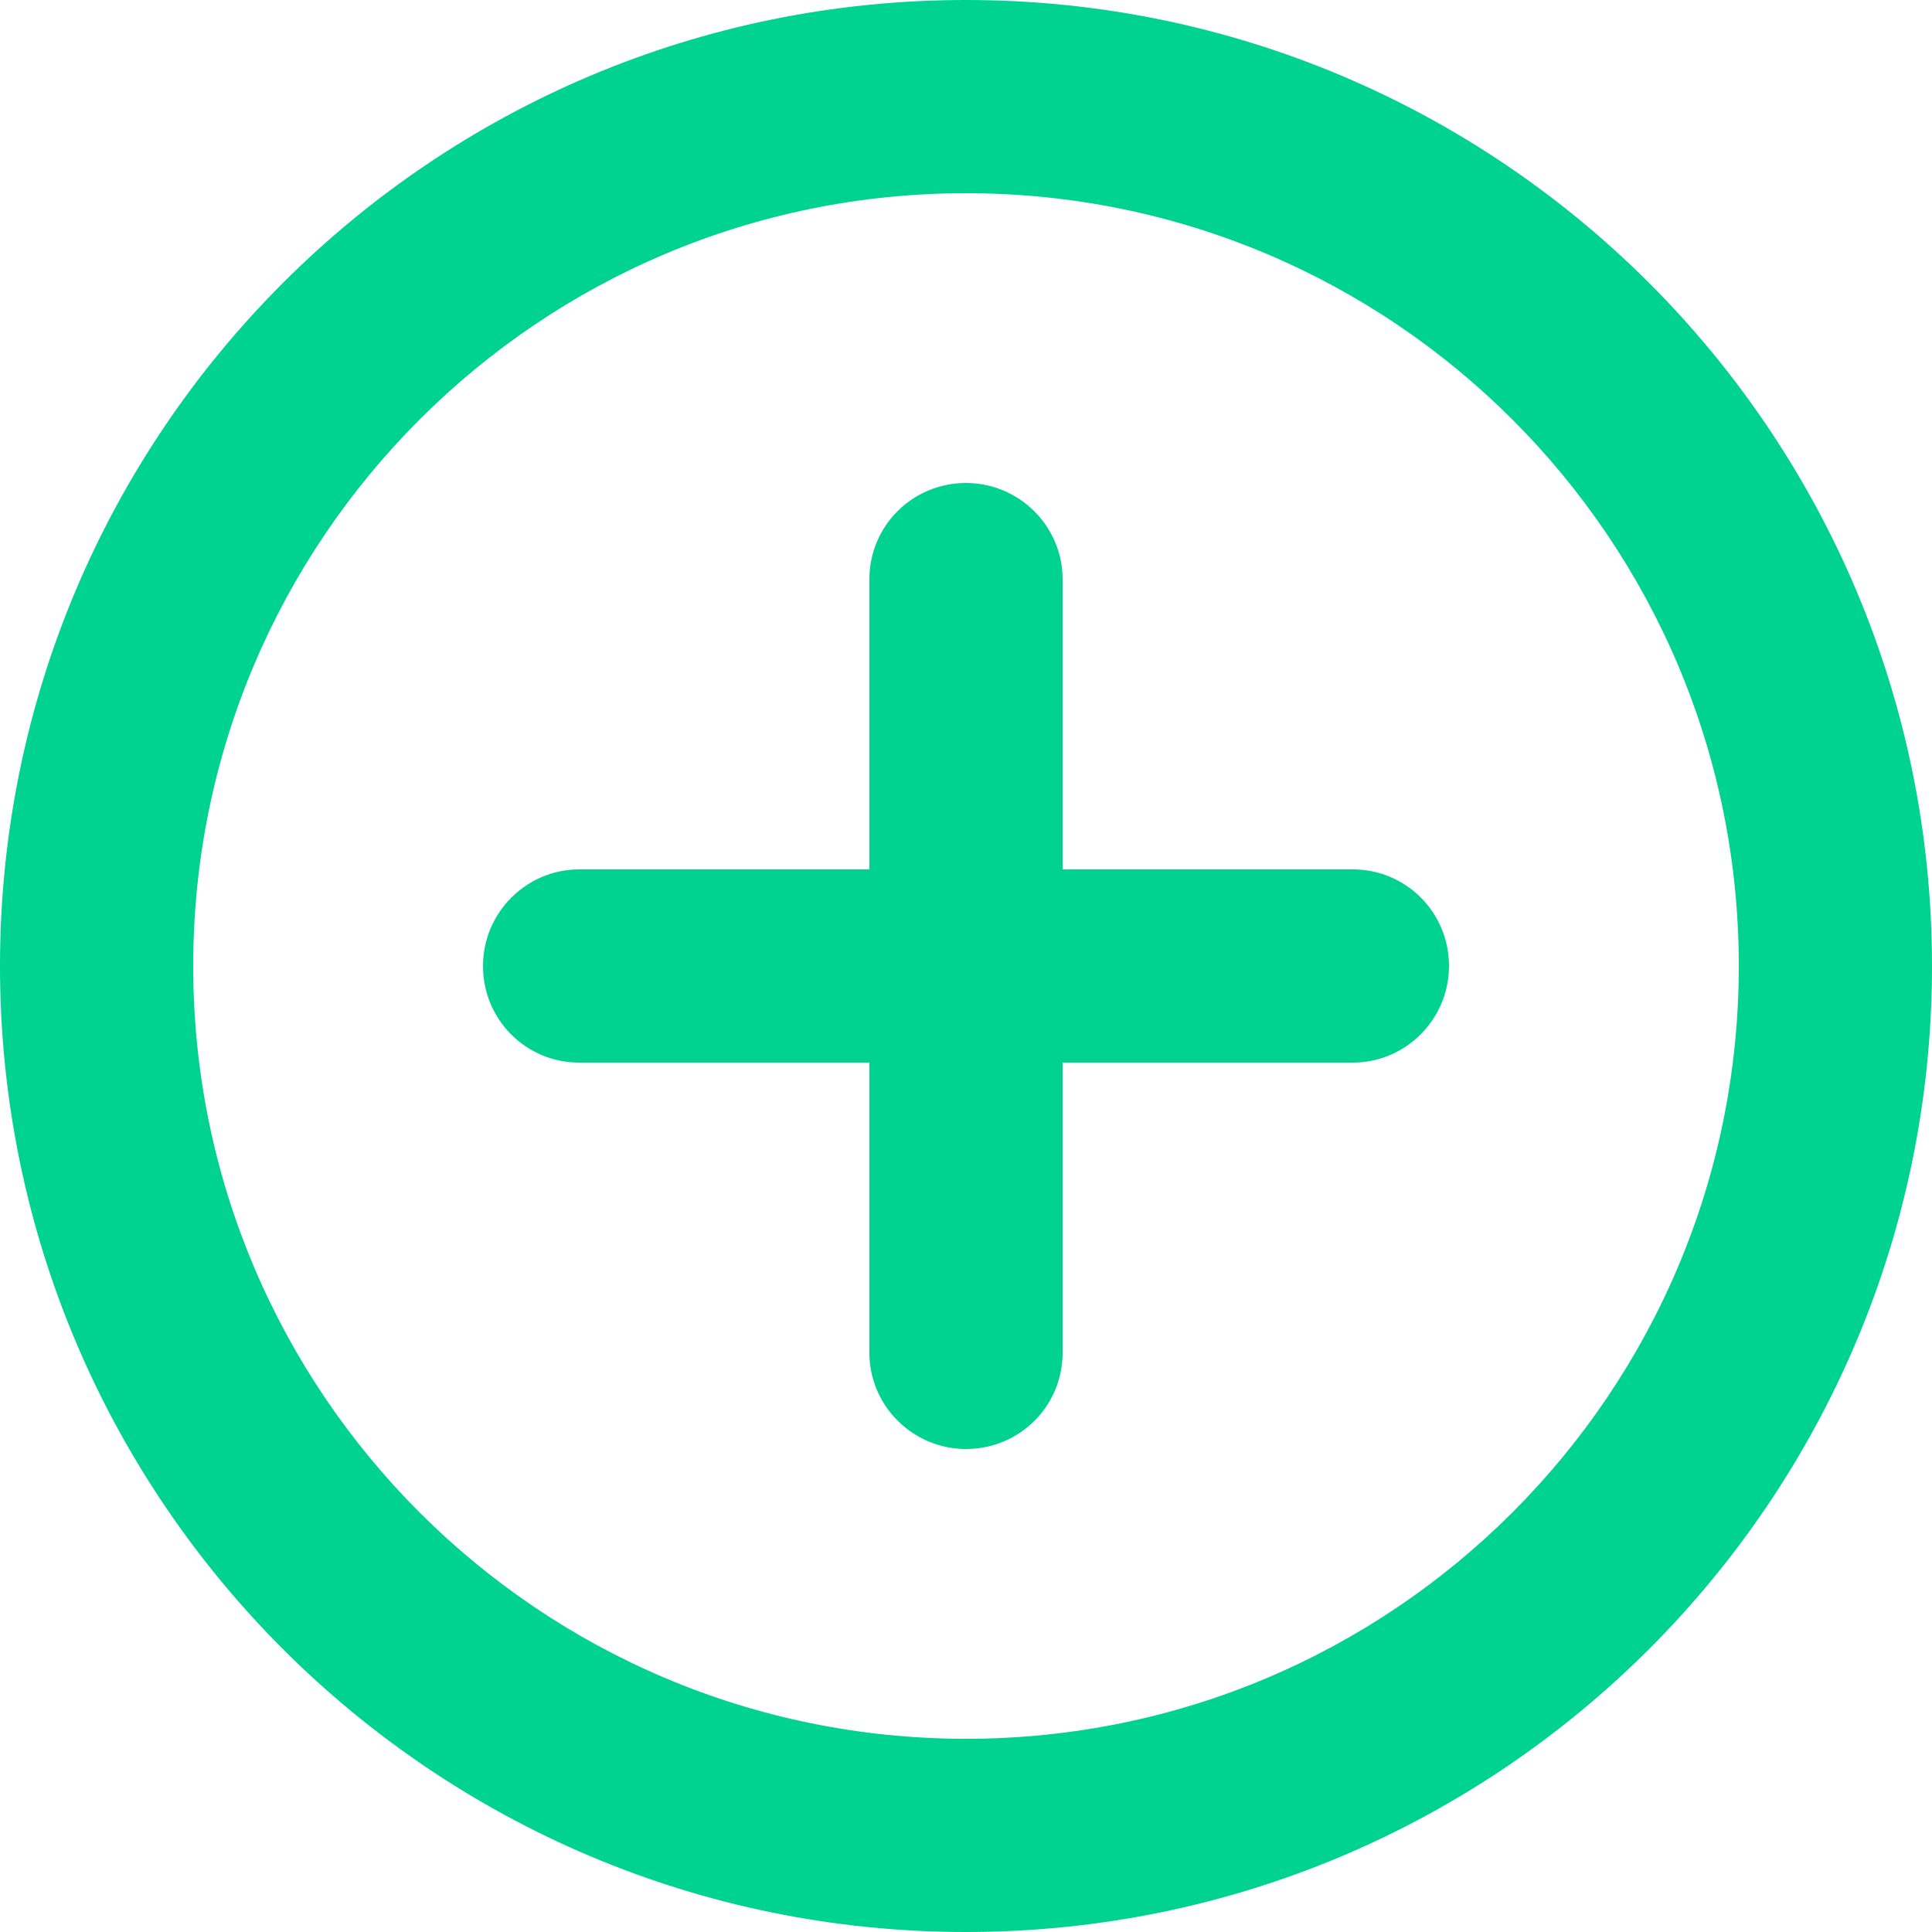 <svg width="20" height="20" viewBox="0 0 20 20" fill="none" xmlns="http://www.w3.org/2000/svg">
<path fill-rule="evenodd" clip-rule="evenodd" d="M9 9V5.995C9 5.446 9.444 5 10 5C10.552 5 11 5.449 11 5.995V9H14.005C14.554 9 15 9.444 15 10C15 10.552 14.551 11 14.005 11H11V14.005C11 14.554 10.556 15 10 15C9.448 15 9 14.551 9 14.005V11H5.995C5.446 11 5 10.556 5 10C5 9.448 5.449 9 5.995 9H9ZM10 20C4.477 20 0 15.523 0 10C0 4.477 4.477 0 10 0C15.523 0 20 4.477 20 10C20 15.523 15.523 20 10 20ZM10 18C14.418 18 18 14.418 18 10C18 5.582 14.418 2 10 2C5.582 2 2 5.582 2 10C2 14.418 5.582 18 10 18Z" fill="#00D290"/>
</svg>
